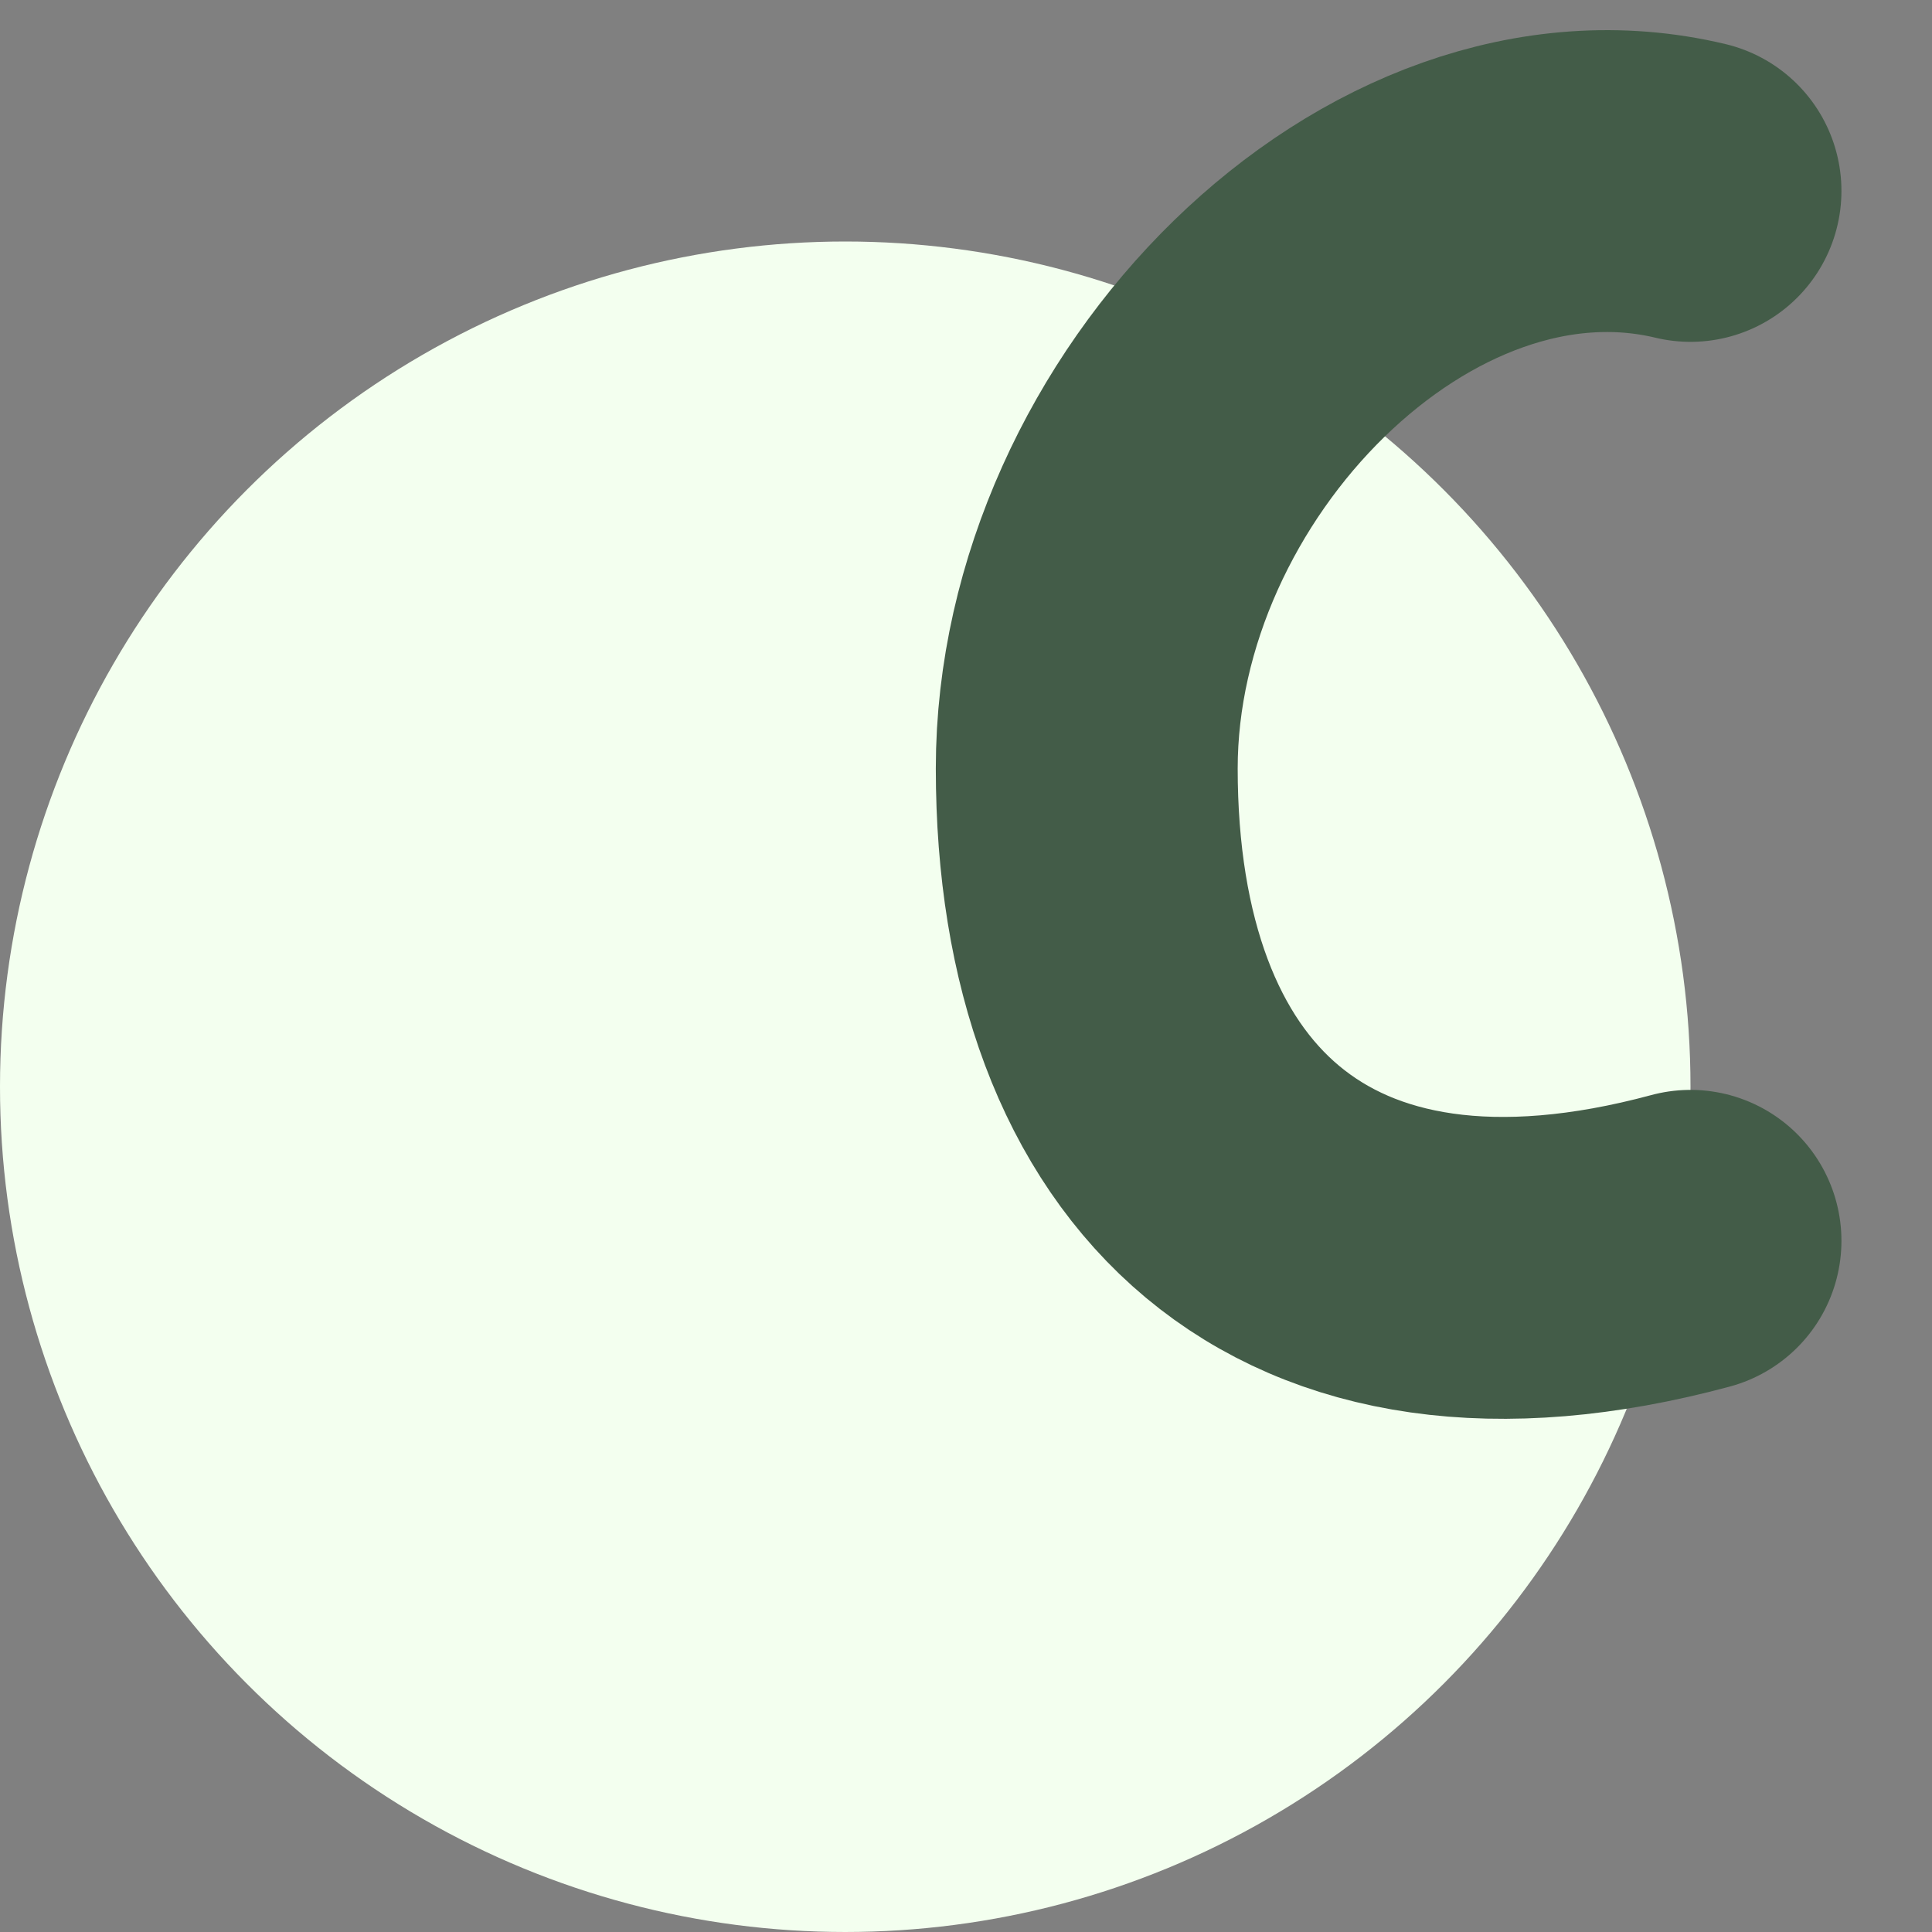 <svg width="16" height="16" viewBox="0 0 16 16" fill="none" xmlns="http://www.w3.org/2000/svg">
<rect x="0" y="0" width="16" height="16" fill="#808080" stroke="none"/>
<g clip-path="url(#clip0_19_15)">
<circle cx="7" cy="9" r="7" fill="#F3FFEF"/>
<path d="M14 1.581C11.581 1.002 9 3.61 9 6.364C9 9.407 10.774 11.146 14 10.276" stroke="#435C48" stroke-width="2.5" stroke-linecap="round"/>
</g>
<defs>
<clipPath id="clip0_19_15">
<rect width="16" height="16" fill="white"/>
</clipPath>
</defs>
</svg>
